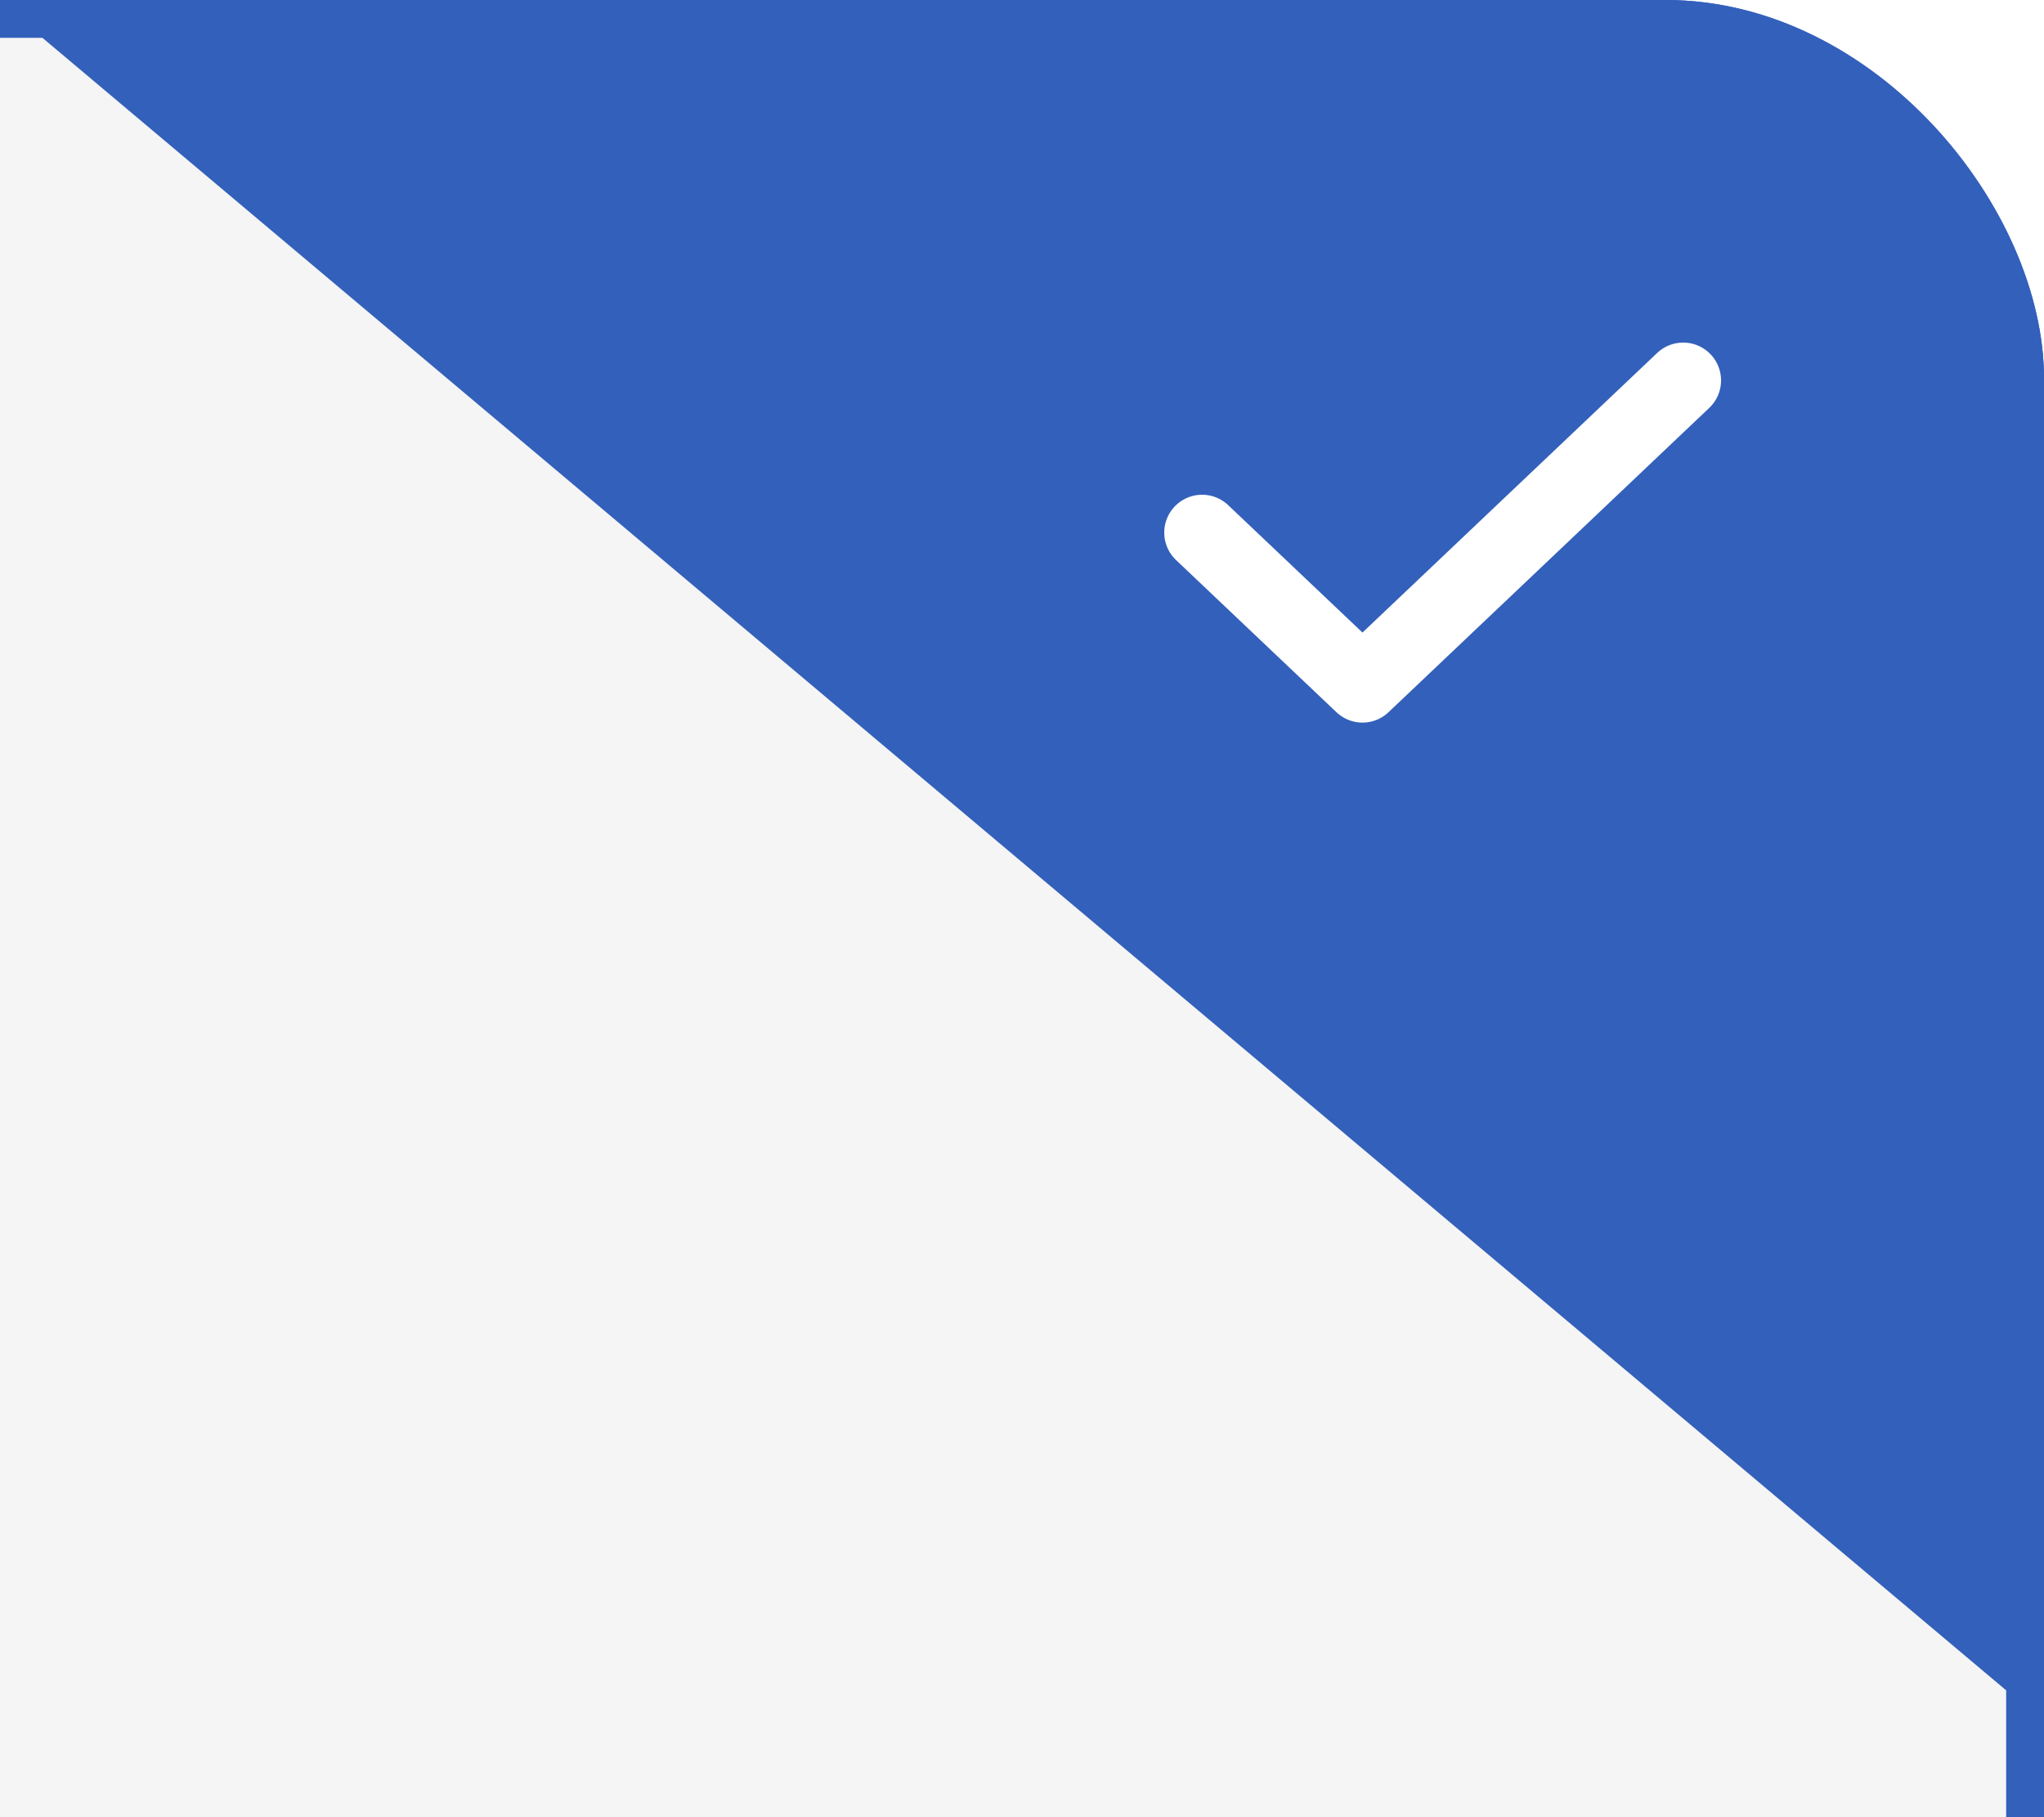 <svg width="54" height="48" viewBox="0 0 54 48" fill="none" xmlns="http://www.w3.org/2000/svg">
<rect width="54" height="48" fill="#5B5A5A"/>
<g clip-path="url(#clip0_1_2)">
<rect width="390" height="841" transform="translate(-319 -230)" fill="white"/>
<g clip-path="url(#clip1_1_2)">
<rect x="-304" width="358" height="72" rx="10" fill="#F5F5F5"/>
<path d="M56.56 47.645L0.902 0.815L30.364 -13.988L59.61 -1.258L56.56 47.645Z" fill="#3360BB"/>
<path d="M31.758 14.068L35.995 18.087L44.468 10.049" stroke="white" stroke-width="2" stroke-linecap="round" stroke-linejoin="round"/>
</g>
<rect x="-303.5" y="0.5" width="357" height="71" rx="9.5" stroke="#3360BB"/>
</g>
<defs>
<clipPath id="clip0_1_2">
<rect width="390" height="841" fill="white" transform="translate(-319 -230)"/>
</clipPath>
<clipPath id="clip1_1_2">
<rect x="-304" width="358" height="72" rx="10" fill="white"/>
</clipPath>
</defs>
</svg>
